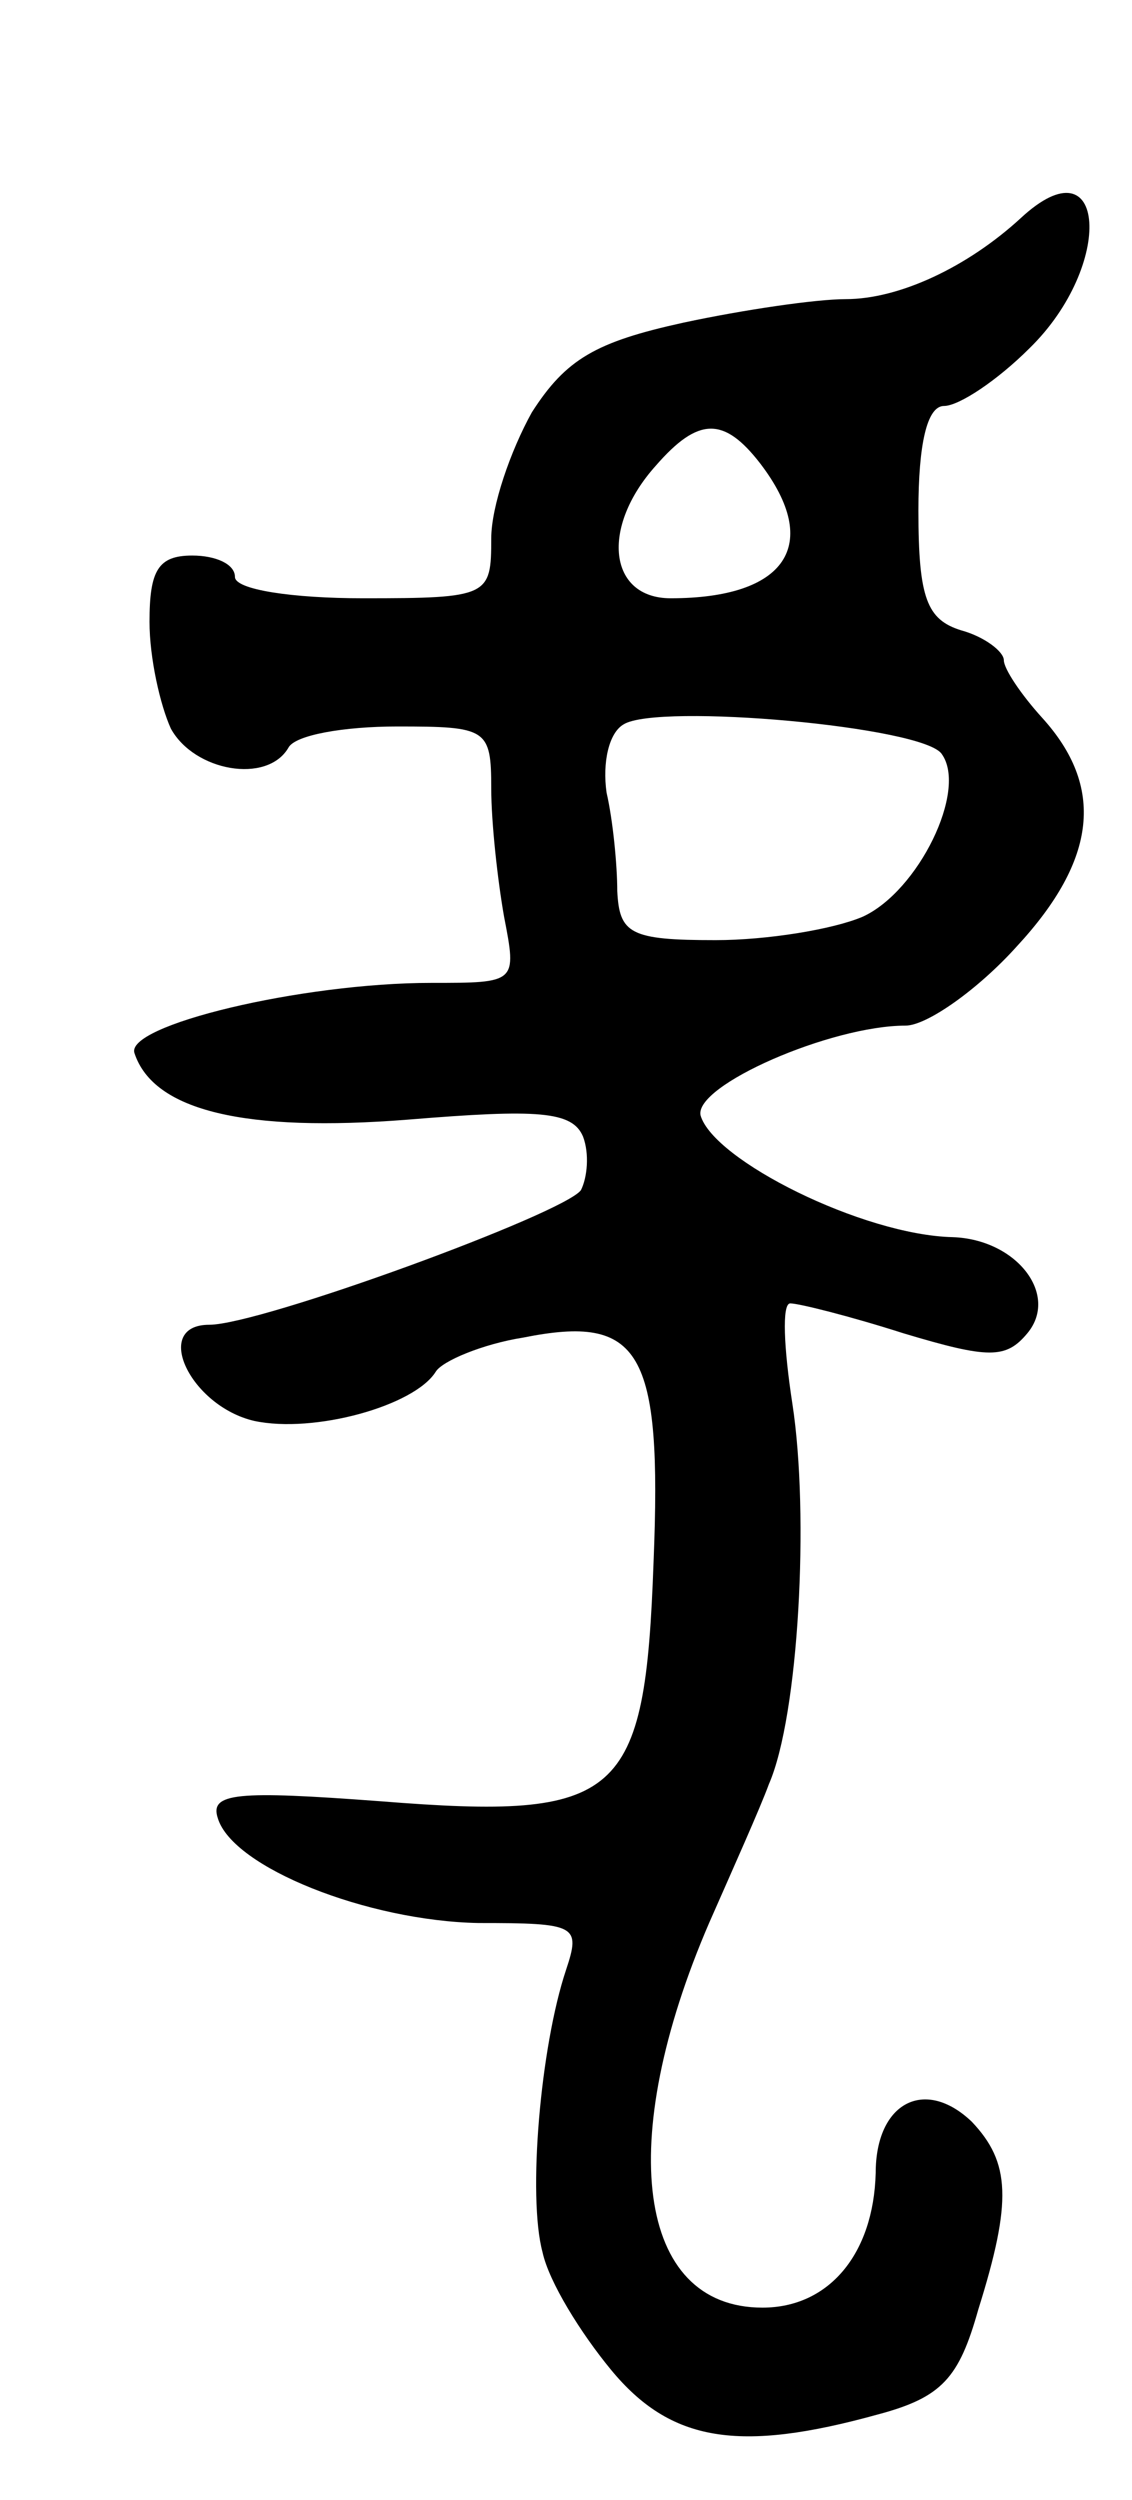 <svg version="1.0" xmlns="http://www.w3.org/2000/svg"
 width="53pt" height="117pt" viewBox="0 0 53 117"
 preserveAspectRatio="xMidYMid meet">
<g transform="translate(0,117) scale(0.1,-0.1)"
fill="#000000" stroke="none">
<path d="M478 1068 c-25 -23 -57 -38 -82 -38 -14 0 -48 -5 -76 -11 -41 -9 -55
-17 -71 -42 -10 -18 -19 -44 -19 -59 0 -27 -1 -28 -60 -28 -33 0 -60 4 -60 10
0 6 -9 10 -20 10 -16 0 -20 -7 -20 -31 0 -17 5 -39 10 -50 11 -20 45 -26 55
-9 3 6 26 10 51 10 42 0 44 -1 44 -29 0 -16 3 -43 6 -60 6 -31 6 -31 -34 -31
-61 0 -144 -20 -139 -33 9 -27 52 -37 128 -31 61 5 77 4 82 -8 3 -8 2 -19 -1
-25 -8 -11 -150 -63 -174 -63 -27 0 -9 -38 21 -45 28 -6 75 7 85 23 3 5 22 13
41 16 55 11 65 -6 61 -105 -4 -111 -15 -121 -128 -112 -67 5 -80 4 -76 -8 7
-23 70 -48 122 -49 46 0 48 -1 41 -22 -12 -36 -18 -106 -11 -132 3 -14 18 -38
32 -55 28 -34 60 -39 125 -21 30 8 38 17 47 49 16 51 15 69 -3 88 -22 21 -45
9 -45 -24 -1 -38 -22 -63 -53 -63 -59 0 -69 78 -25 180 11 25 24 54 28 65 14
32 19 126 11 178 -4 26 -5 47 -1 47 4 0 28 -6 53 -14 40 -12 48 -12 58 0 15
18 -5 44 -35 45 -42 1 -112 36 -118 57 -3 14 61 42 96 42 10 0 34 17 52 37 38
41 41 75 12 107 -10 11 -18 23 -18 27 0 4 -9 11 -20 14 -16 5 -20 15 -20 56 0
31 4 49 12 49 7 0 25 12 40 27 40 39 36 98 -4 61z m-122 -115 c29 -38 12 -63
-42 -63 -29 0 -33 33 -7 62 20 23 32 23 49 1z m85 -136 c12 -17 -11 -64 -37
-76 -14 -6 -45 -11 -69 -11 -40 0 -45 3 -46 23 0 12 -2 33 -5 46 -2 14 1 28 8
32 16 10 141 -1 149 -14z"/>
</g>
</svg>
